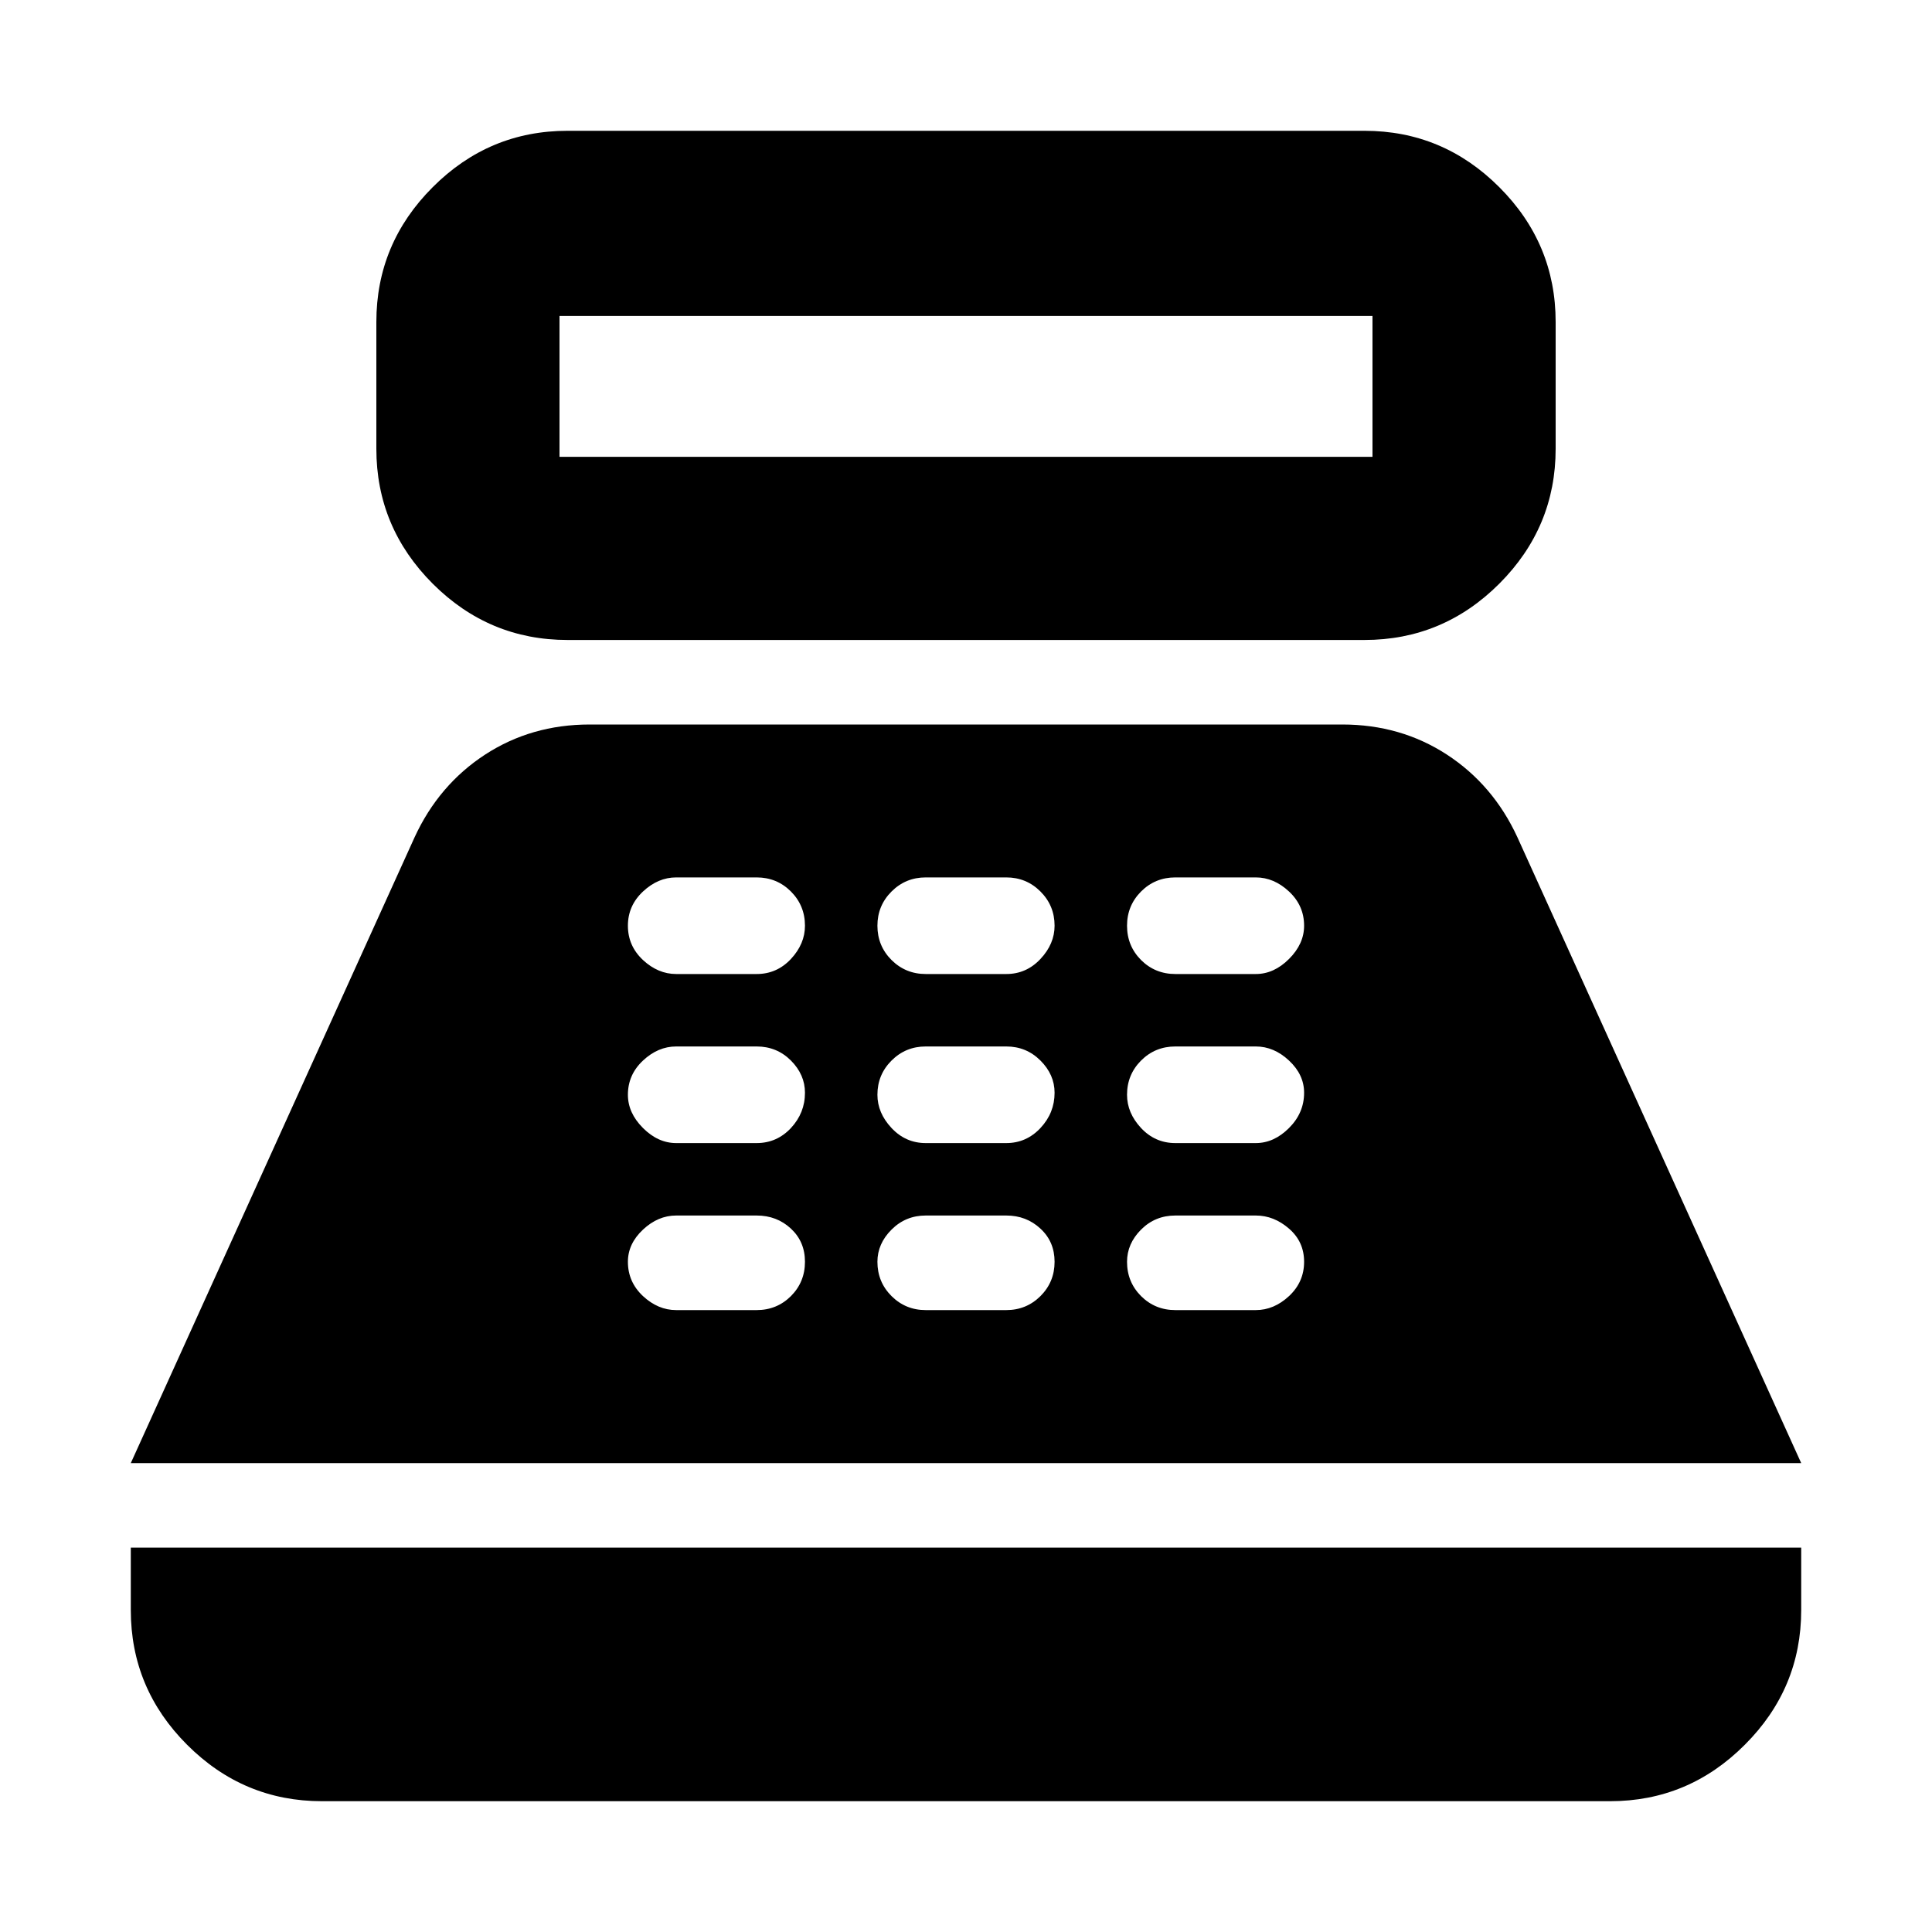<svg xmlns="http://www.w3.org/2000/svg" height="20" width="20"><path d="M5.875 6.625Q5.062 6.625 4.479 6.042Q3.896 5.458 3.896 4.646V3.333Q3.896 2.521 4.479 1.938Q5.062 1.354 5.875 1.354H14.125Q14.938 1.354 15.521 1.938Q16.104 2.521 16.104 3.333V4.646Q16.104 5.458 15.521 6.042Q14.938 6.625 14.125 6.625ZM5.792 4.729H14.208Q14.208 4.729 14.208 4.729Q14.208 4.729 14.208 4.729V3.271Q14.208 3.271 14.208 3.271Q14.208 3.271 14.208 3.271H5.792Q5.792 3.271 5.792 3.271Q5.792 3.271 5.792 3.271V4.729Q5.792 4.729 5.792 4.729Q5.792 4.729 5.792 4.729ZM3.333 18.646Q2.521 18.646 1.937 18.062Q1.354 17.479 1.354 16.667V16.021H18.646V16.667Q18.646 17.479 18.062 18.062Q17.479 18.646 16.667 18.646ZM1.354 15.146 4.292 8.667Q4.542 8.125 5.021 7.812Q5.5 7.5 6.104 7.5H13.896Q14.5 7.5 14.979 7.812Q15.458 8.125 15.708 8.667L18.646 15.146ZM7 13.562H7.833Q8.042 13.562 8.188 13.417Q8.333 13.271 8.333 13.062Q8.333 12.854 8.188 12.719Q8.042 12.583 7.833 12.583H7Q6.812 12.583 6.656 12.729Q6.5 12.875 6.5 13.062Q6.5 13.271 6.656 13.417Q6.812 13.562 7 13.562ZM7 11.833H7.833Q8.042 11.833 8.188 11.677Q8.333 11.521 8.333 11.312Q8.333 11.125 8.188 10.979Q8.042 10.833 7.833 10.833H7Q6.812 10.833 6.656 10.979Q6.5 11.125 6.5 11.333Q6.5 11.521 6.656 11.677Q6.812 11.833 7 11.833ZM7 10.083H7.833Q8.042 10.083 8.188 9.927Q8.333 9.771 8.333 9.583Q8.333 9.375 8.188 9.229Q8.042 9.083 7.833 9.083H7Q6.812 9.083 6.656 9.229Q6.5 9.375 6.5 9.583Q6.5 9.792 6.656 9.938Q6.812 10.083 7 10.083ZM9.583 13.562H10.417Q10.625 13.562 10.771 13.417Q10.917 13.271 10.917 13.062Q10.917 12.854 10.771 12.719Q10.625 12.583 10.417 12.583H9.583Q9.375 12.583 9.229 12.729Q9.083 12.875 9.083 13.062Q9.083 13.271 9.229 13.417Q9.375 13.562 9.583 13.562ZM9.583 11.833H10.417Q10.625 11.833 10.771 11.677Q10.917 11.521 10.917 11.312Q10.917 11.125 10.771 10.979Q10.625 10.833 10.417 10.833H9.583Q9.375 10.833 9.229 10.979Q9.083 11.125 9.083 11.333Q9.083 11.521 9.229 11.677Q9.375 11.833 9.583 11.833ZM9.583 10.083H10.417Q10.625 10.083 10.771 9.927Q10.917 9.771 10.917 9.583Q10.917 9.375 10.771 9.229Q10.625 9.083 10.417 9.083H9.583Q9.375 9.083 9.229 9.229Q9.083 9.375 9.083 9.583Q9.083 9.792 9.229 9.938Q9.375 10.083 9.583 10.083ZM12.167 13.562H13Q13.188 13.562 13.344 13.417Q13.5 13.271 13.5 13.062Q13.5 12.854 13.344 12.719Q13.188 12.583 13 12.583H12.167Q11.958 12.583 11.812 12.729Q11.667 12.875 11.667 13.062Q11.667 13.271 11.812 13.417Q11.958 13.562 12.167 13.562ZM12.167 11.833H13Q13.188 11.833 13.344 11.677Q13.5 11.521 13.5 11.312Q13.5 11.125 13.344 10.979Q13.188 10.833 13 10.833H12.167Q11.958 10.833 11.812 10.979Q11.667 11.125 11.667 11.333Q11.667 11.521 11.812 11.677Q11.958 11.833 12.167 11.833ZM12.167 10.083H13Q13.188 10.083 13.344 9.927Q13.5 9.771 13.5 9.583Q13.5 9.375 13.344 9.229Q13.188 9.083 13 9.083H12.167Q11.958 9.083 11.812 9.229Q11.667 9.375 11.667 9.583Q11.667 9.792 11.812 9.938Q11.958 10.083 12.167 10.083Z"/></svg>
